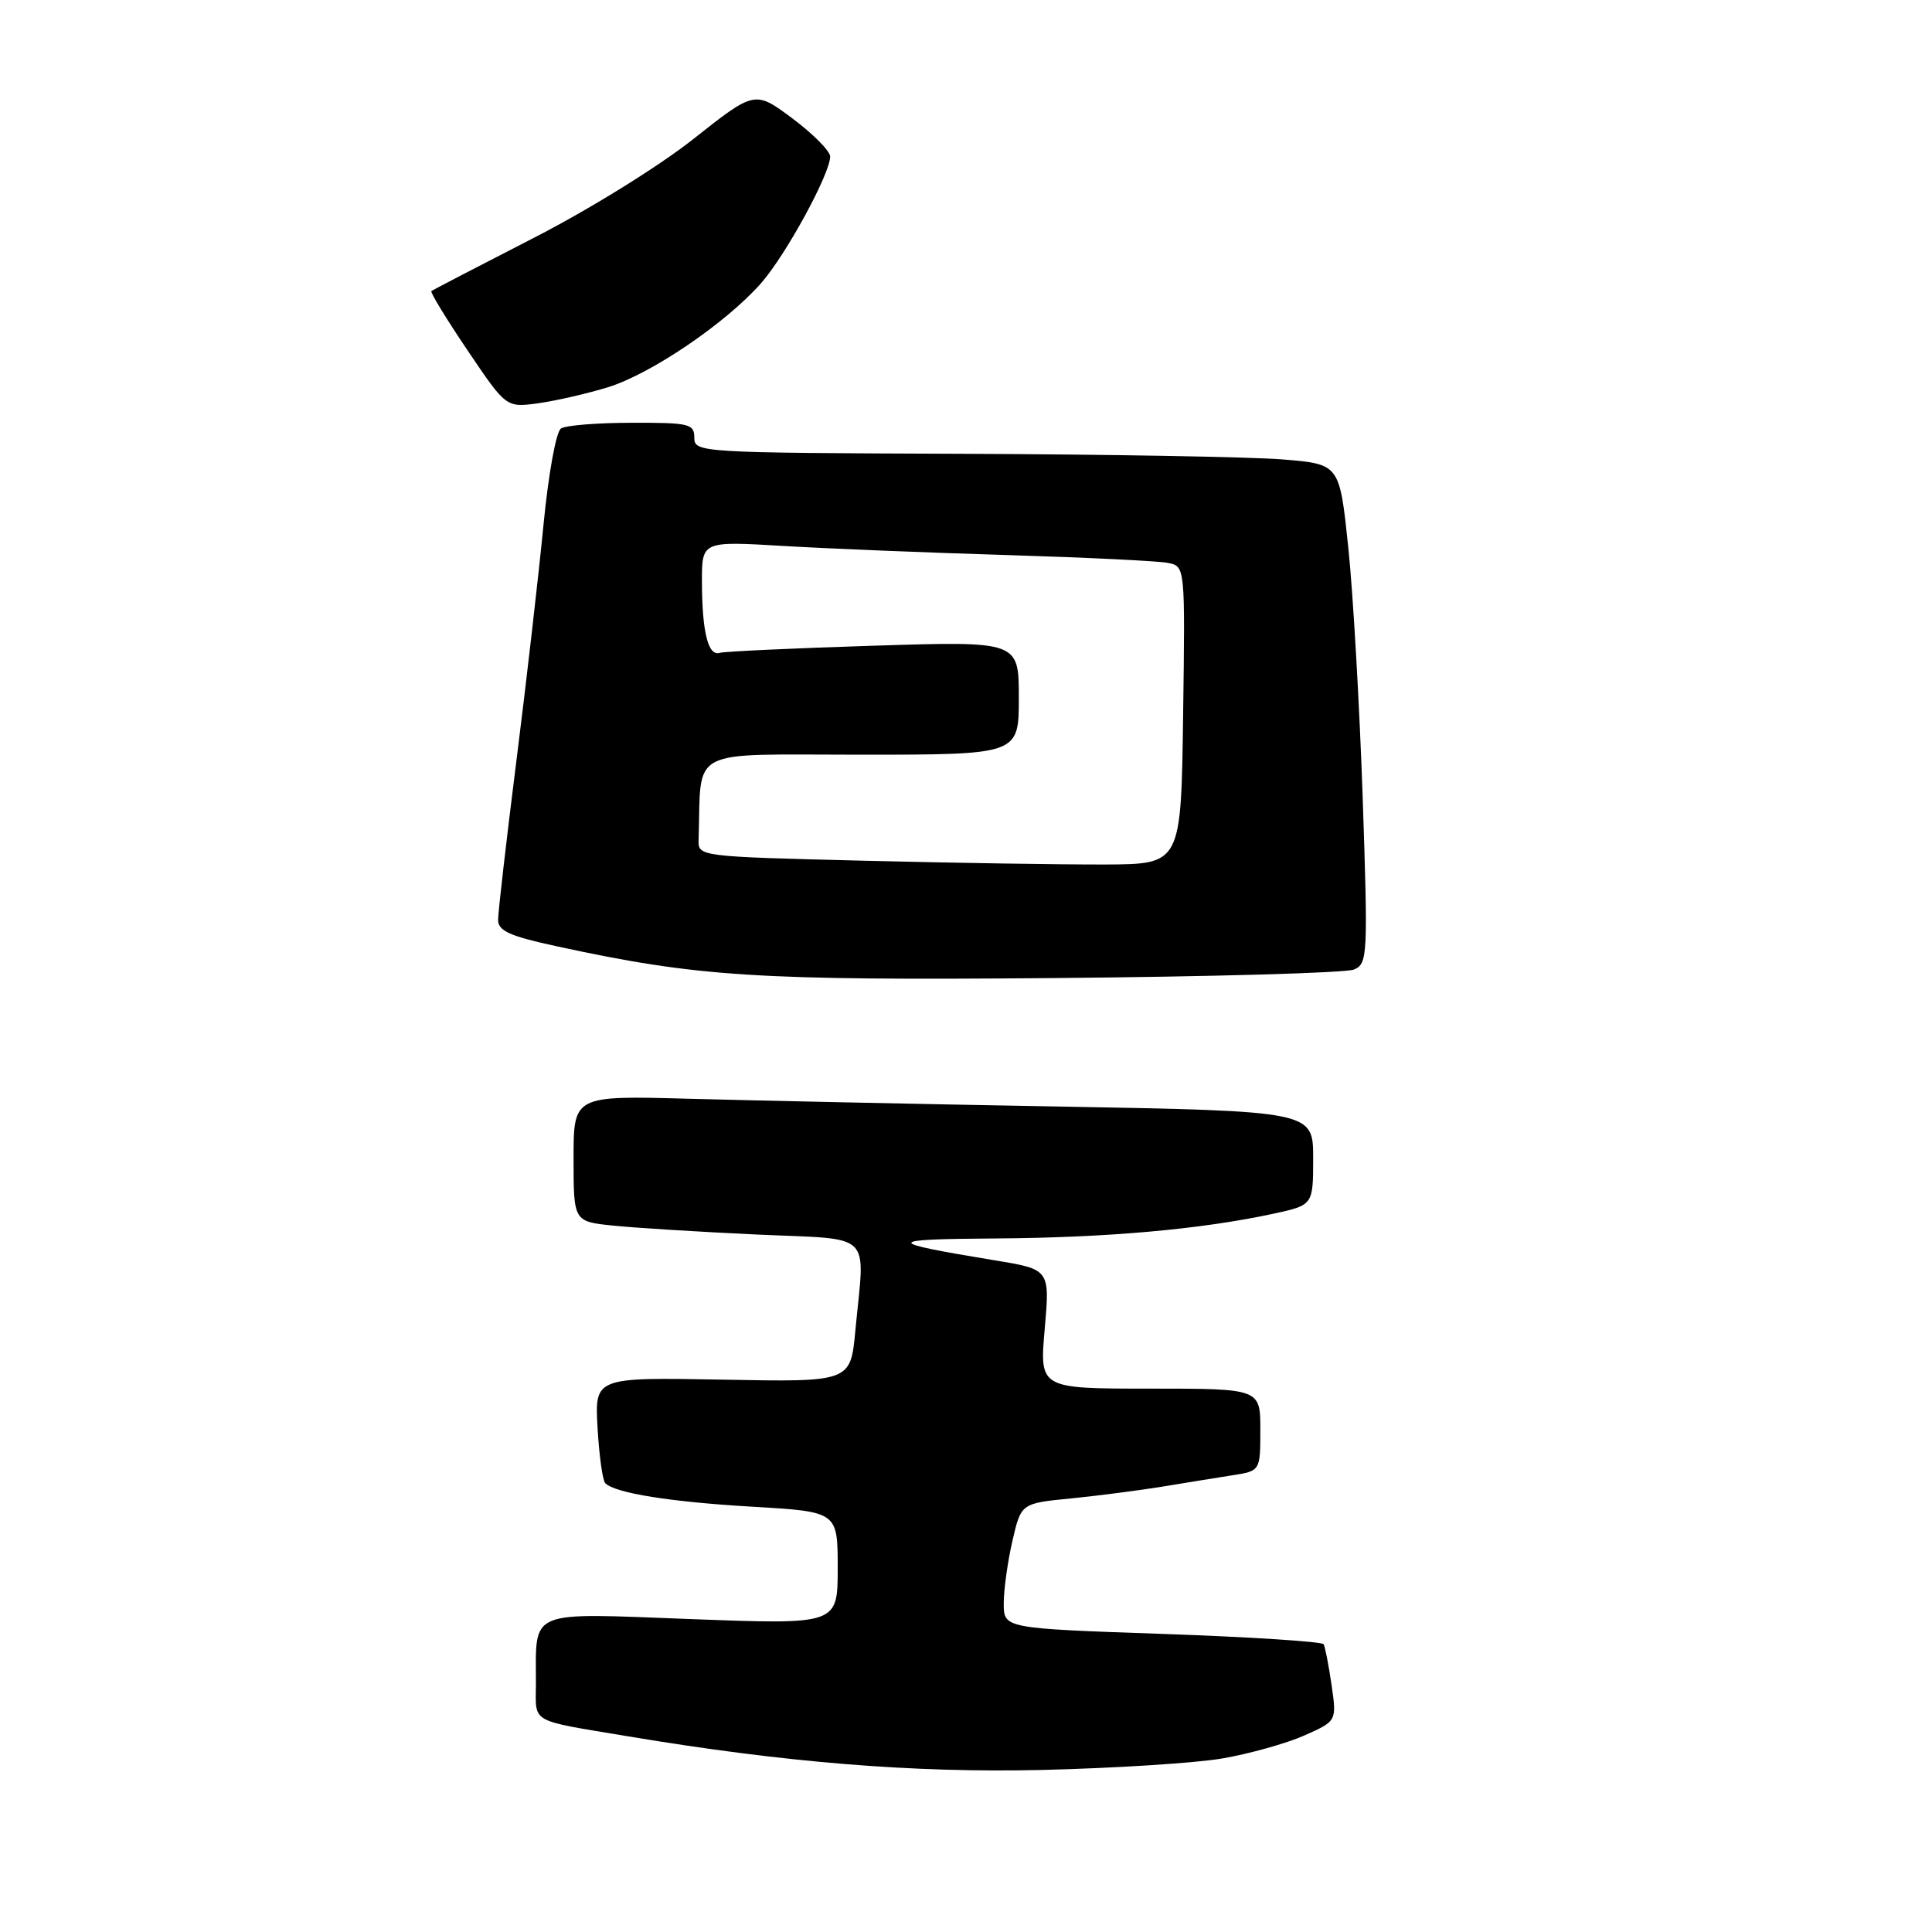 <?xml version="1.0" encoding="UTF-8" standalone="no"?>
<!DOCTYPE svg PUBLIC "-//W3C//DTD SVG 1.1//EN" "http://www.w3.org/Graphics/SVG/1.1/DTD/svg11.dtd" >
<svg xmlns="http://www.w3.org/2000/svg" xmlns:xlink="http://www.w3.org/1999/xlink" version="1.1" viewBox="0 0 256 256">
 <g >
 <path fill="currentColor"
d=" M 161.99 233.00 C 165.57 232.38 170.43 231.02 172.81 229.97 C 177.13 228.05 177.13 228.05 176.44 223.28 C 176.06 220.65 175.58 218.22 175.39 217.87 C 175.19 217.52 165.57 216.90 154.01 216.50 C 133.00 215.77 133.00 215.77 133.00 212.46 C 133.00 210.64 133.52 206.91 134.15 204.18 C 135.30 199.20 135.30 199.20 141.90 198.55 C 145.53 198.19 150.97 197.48 154.00 196.99 C 157.03 196.49 161.19 195.81 163.25 195.49 C 167.00 194.91 167.00 194.91 167.00 189.45 C 167.00 184.00 167.00 184.00 152.37 184.00 C 137.74 184.00 137.74 184.00 138.43 176.10 C 139.12 168.20 139.12 168.20 131.81 167.00 C 117.03 164.57 117.05 164.20 132.03 164.10 C 146.73 164.00 159.18 162.89 168.75 160.82 C 174.00 159.68 174.00 159.68 174.00 153.46 C 174.00 147.23 174.00 147.23 140.25 146.62 C 121.69 146.29 99.64 145.82 91.25 145.59 C 76.00 145.17 76.00 145.17 76.00 153.51 C 76.00 161.86 76.00 161.86 81.25 162.40 C 84.14 162.70 92.69 163.23 100.25 163.58 C 115.99 164.30 114.60 162.95 113.34 176.31 C 112.70 183.13 112.70 183.13 95.75 182.81 C 78.80 182.50 78.80 182.50 79.18 189.20 C 79.39 192.88 79.85 196.18 80.20 196.53 C 81.52 197.85 88.85 199.02 99.75 199.65 C 111.00 200.31 111.00 200.31 111.00 207.79 C 111.00 215.27 111.00 215.27 91.64 214.54 C 69.63 213.72 71.04 213.13 71.01 223.17 C 71.00 228.42 70.03 227.87 83.27 230.08 C 104.04 233.55 120.95 234.92 138.00 234.53 C 147.62 234.30 158.42 233.62 161.99 233.00 Z  M 179.40 128.47 C 181.23 127.70 181.27 126.73 180.56 105.58 C 180.14 93.44 179.29 78.55 178.65 72.50 C 177.50 61.50 177.50 61.50 170.00 60.88 C 165.88 60.54 146.64 60.20 127.25 60.13 C 92.71 60.00 92.00 59.96 92.00 58.00 C 92.00 56.16 91.34 56.00 83.75 56.02 C 79.21 56.02 74.98 56.36 74.34 56.77 C 73.69 57.18 72.68 62.73 72.02 69.50 C 71.38 76.10 69.77 90.18 68.43 100.78 C 67.09 111.38 66.00 120.88 66.00 121.89 C 66.00 123.35 67.53 124.04 73.82 125.40 C 92.50 129.44 100.20 129.93 139.50 129.60 C 160.40 129.42 178.36 128.92 179.40 128.47 Z  M 80.50 51.33 C 86.23 49.58 96.20 42.81 100.85 37.52 C 104.14 33.77 110.00 23.03 110.00 20.74 C 110.00 20.02 107.75 17.75 105.01 15.70 C 100.02 11.98 100.02 11.98 91.85 18.44 C 87.24 22.08 77.99 27.81 70.59 31.59 C 63.39 35.28 57.35 38.42 57.16 38.57 C 56.98 38.71 59.13 42.25 61.95 46.42 C 67.07 54.01 67.07 54.01 71.28 53.44 C 73.60 53.12 77.75 52.17 80.50 51.33 Z  M 114.50 114.05 C 92.50 113.50 92.50 113.50 92.57 111.25 C 92.96 98.87 90.81 100.00 114.00 100.00 C 135.00 100.00 135.00 100.00 135.00 92.47 C 135.00 84.95 135.00 84.95 115.75 85.56 C 105.16 85.89 95.98 86.32 95.35 86.51 C 93.83 86.97 93.03 83.74 93.01 77.10 C 93.00 71.70 93.00 71.70 103.75 72.34 C 109.66 72.69 123.05 73.24 133.50 73.55 C 143.95 73.87 153.52 74.33 154.77 74.59 C 157.04 75.05 157.04 75.05 156.77 94.77 C 156.50 114.50 156.50 114.50 146.50 114.55 C 141.00 114.57 126.60 114.35 114.50 114.05 Z "/>
</g>
</svg>